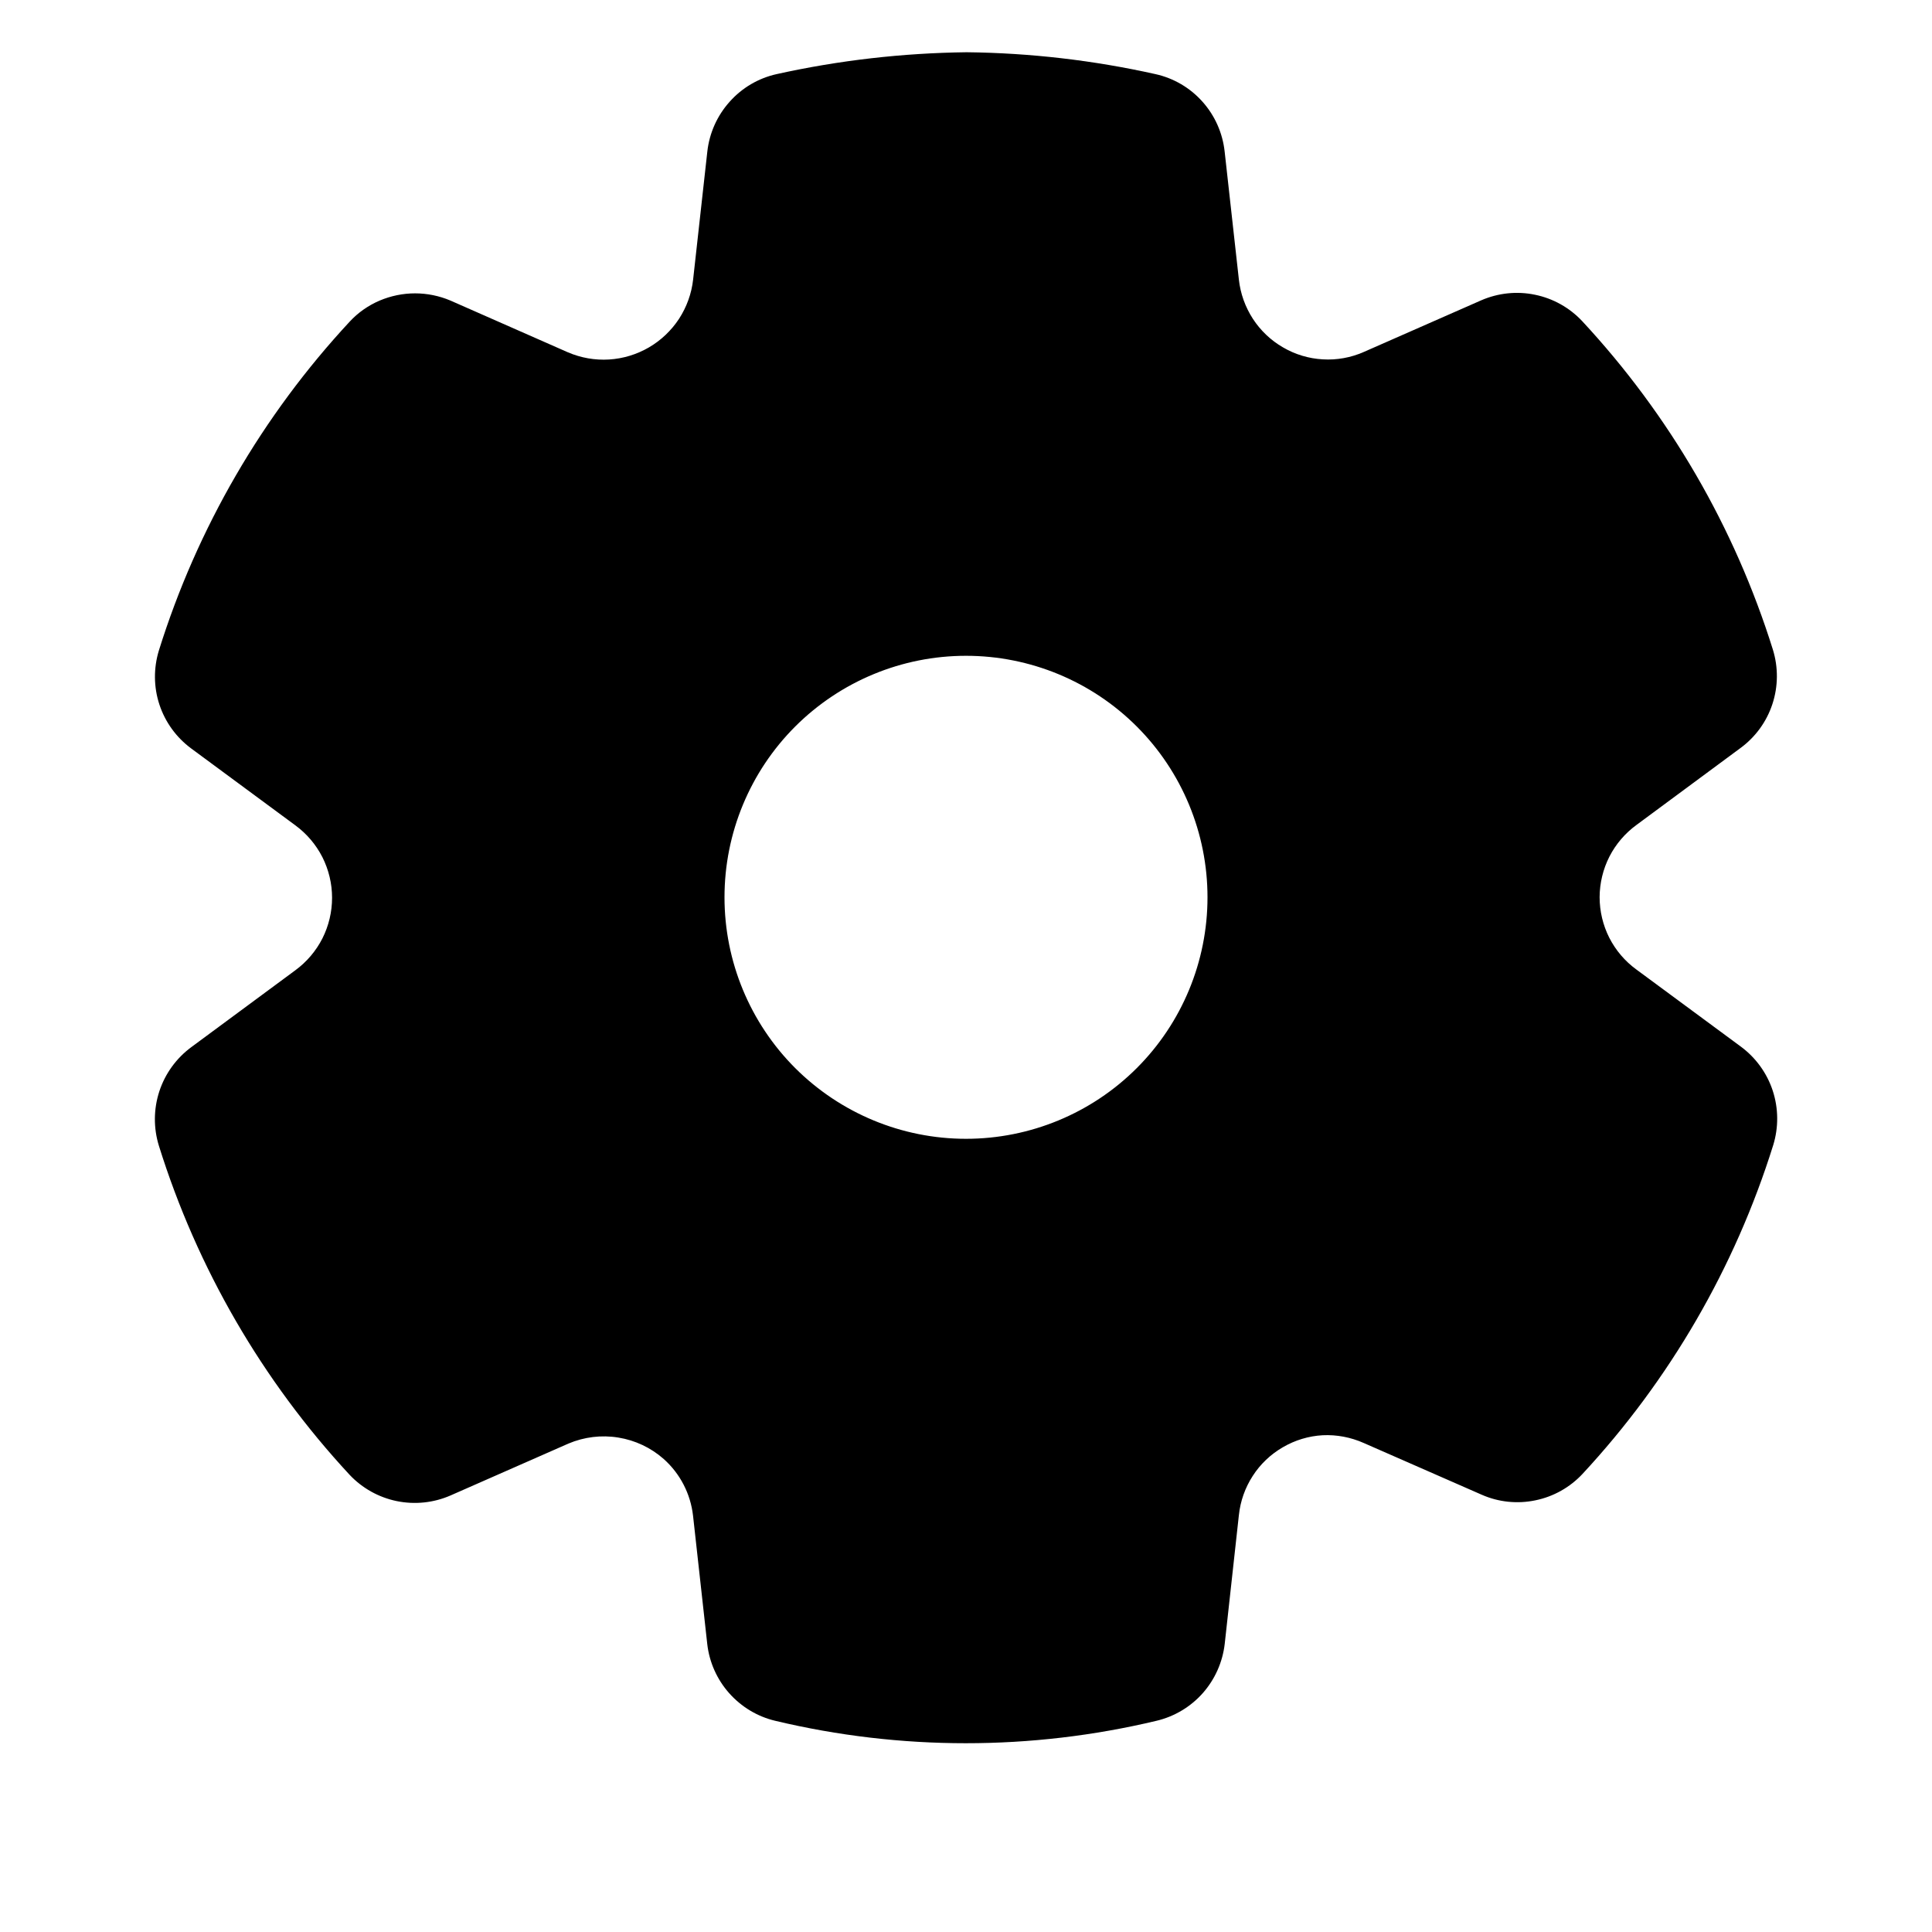 <svg width="25" height="25" viewBox="0 0 25 25"  xmlns="http://www.w3.org/2000/svg">
<path d="M22.525 13.542C22.719 13.685 22.864 13.885 22.939 14.113C23.014 14.342 23.016 14.589 22.945 14.819C22.45 16.402 21.607 17.855 20.479 19.071C20.316 19.246 20.103 19.366 19.869 19.414C19.636 19.463 19.392 19.438 19.174 19.342L17.646 18.672C17.479 18.598 17.297 18.563 17.115 18.572C16.933 18.582 16.756 18.636 16.599 18.728C16.442 18.819 16.308 18.946 16.21 19.099C16.111 19.252 16.05 19.425 16.031 19.606L15.848 21.27C15.821 21.507 15.722 21.73 15.564 21.909C15.406 22.087 15.197 22.212 14.965 22.267C13.343 22.654 11.652 22.654 10.031 22.267C9.8 22.212 9.593 22.087 9.435 21.909C9.278 21.732 9.179 21.51 9.152 21.275L8.968 19.614C8.936 19.331 8.802 19.07 8.589 18.88C8.423 18.733 8.219 18.637 8.001 18.602C7.782 18.566 7.558 18.594 7.355 18.68L5.828 19.352C5.609 19.447 5.367 19.472 5.133 19.424C4.9 19.376 4.687 19.257 4.524 19.084C3.394 17.866 2.551 16.411 2.056 14.826C1.985 14.596 1.987 14.35 2.062 14.121C2.137 13.893 2.281 13.694 2.474 13.551L3.822 12.555C3.969 12.447 4.089 12.306 4.172 12.143C4.254 11.98 4.297 11.8 4.297 11.617C4.297 11.435 4.254 11.255 4.172 11.092C4.089 10.929 3.969 10.788 3.822 10.68L2.474 9.685C2.282 9.543 2.138 9.345 2.063 9.118C1.988 8.891 1.986 8.646 2.056 8.417C2.551 6.833 3.394 5.38 4.524 4.163C4.633 4.045 4.766 3.952 4.914 3.889C5.059 3.828 5.214 3.796 5.371 3.796C5.528 3.796 5.684 3.828 5.828 3.889L7.349 4.559C7.517 4.631 7.699 4.663 7.88 4.652C8.062 4.641 8.239 4.587 8.396 4.496C8.554 4.404 8.687 4.277 8.787 4.125C8.886 3.972 8.949 3.798 8.969 3.617L9.153 1.959C9.18 1.72 9.281 1.495 9.442 1.316C9.602 1.136 9.815 1.011 10.05 0.959C10.858 0.78 11.681 0.686 12.508 0.676C13.33 0.685 14.149 0.78 14.951 0.959C15.187 1.011 15.4 1.136 15.56 1.316C15.721 1.496 15.821 1.722 15.847 1.962L16.031 3.618C16.051 3.799 16.113 3.972 16.212 4.125C16.311 4.277 16.444 4.404 16.602 4.495C16.759 4.587 16.935 4.64 17.117 4.65C17.298 4.661 17.48 4.628 17.646 4.555L19.167 3.886C19.386 3.791 19.629 3.765 19.863 3.814C20.098 3.862 20.311 3.982 20.474 4.156C21.603 5.371 22.446 6.823 22.941 8.406C23.012 8.636 23.01 8.882 22.935 9.11C22.86 9.339 22.715 9.538 22.521 9.68L21.177 10.674C21.03 10.781 20.909 10.922 20.826 11.084C20.743 11.247 20.7 11.427 20.699 11.609C20.699 11.791 20.742 11.972 20.824 12.134C20.907 12.297 21.027 12.438 21.174 12.545L22.525 13.542ZM12.5 14.736C13.329 14.736 14.124 14.407 14.71 13.821C15.296 13.235 15.625 12.44 15.625 11.611C15.625 10.782 15.296 9.987 14.71 9.401C14.124 8.815 13.329 8.486 12.5 8.486C11.671 8.486 10.877 8.815 10.29 9.401C9.704 9.987 9.375 10.782 9.375 11.611C9.375 12.44 9.704 13.235 10.29 13.821C10.877 14.407 11.671 14.736 12.5 14.736Z" />
</svg>
